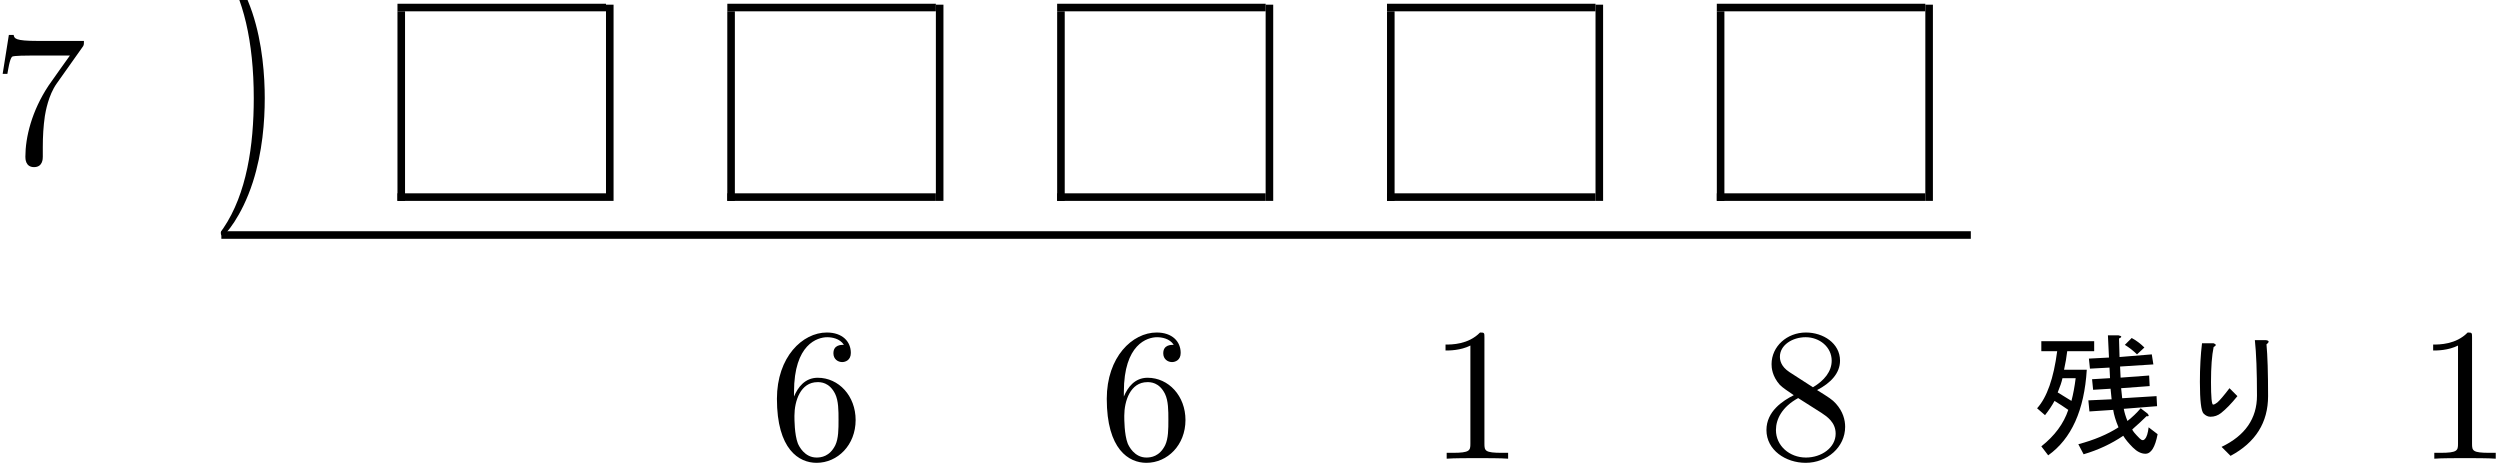 <?xml version="1.0" encoding="UTF-8" standalone="no"?>
<svg id="svg2" xmlns:rdf="http://www.w3.org/1999/02/22-rdf-syntax-ns#" xmlns="http://www.w3.org/2000/svg" height="88pt" width="473pt" version="1.1" xmlns:cc="http://creativecommons.org/ns#" xmlns:xlink="http://www.w3.org/1999/xlink" viewBox="0 0 473 88" xmlns:dc="http://purl.org/dc/elements/1.1/"><!--latexit:AAALfHjavVZrbBRVFD5zS4EdFrp9UJ6FlW5rEaizS9utCNoWKJTHAt1tu7SL6+zs
7XboPNaZ2UrZLLm/+KF/iBo1agysmkhM1BgjxviKGuNPofiDGBMTY6LxESMkRK2J
Z2a3D6DWCsq9uTPnnnvOd89r5t5EWpFNSxAucqRkXunCh4yIz9LTUZ+eOEoly4z6
Rqhhyrp22Cca0pCMs/PzF0QMXbcY95rH6+JrfXX1dzasv2vDxk2bm7bcu33Hnv2H
+vofiCeHhhVV6/FpGUUZW+RevGT5iv5QuLGI2+uTFNE0+5AzTEfNs2We8orKqqXV
y9gi5mZL2TK2gq1kq1kNW8PWnl25anXNmrXeO9YxwkrYPFbK5rMFbCFzMb7Hki2F
9pt6xpBohB6z4p6yhCgNpww9oyW364puRNMGFdWEQnskexpJihaNqHqSRhOiSRVZ
o0dUMaXJg7IkWujqwbHGu92CPxALhdsty5ATGYua0VA4jLSWYkvYYlYV93wUS9CU
rGUtMZFRRCOXlSZajo9pmpYN5rz13vU4YqqqZr25uVKxmDcm2VZlA5uCOd5bbPXF
MTFz9mjJ3Uj5J6lWmxJFcWqFj1EtOWmynZbmYOuZFuZhlWfuYWW9oXCnrlkXt7q3
3Xd/W3sHzkOiSvEVlo9TDMFgpyKmTFbOKmrbGsBpHk/vfl0TJf3Czs5du6OFvFKz
v0BoqJ7f3VUERoQDTv5Rdu++/L4uDPEOWbKDLhqjyAwdzB/oinsqpkU+WQj7jMyx
bnc40tOLKE6iw2lRolhSfUOyRT0lrLrDDwgaPZw/3NVXlHFyGwtgFpezKr28ZARi
kAQdJMiAChQ0sJBWQAQT+wD4QYA08o5AFnkGUrKzTiEHPOpmUIqihIjcYXymcDZQ
5Go4tzFNR1vCXRQcBmp6oU74QjgrXBY+E14RvhfG/xYr62DYtoziO1HQpel42SPL
w1f/UUvFtwVDU1qz2mzBILQ6tspoe9rh2F5IBf2R409dDm/prsvWC3nhB7T/jHBJ
+Bg90EauSC8dot3PIrqNr6HWw46/qmOBhhHOIl91es6J6hGHY+AeimNvIco5pPwQ
KNIxR3sY1xOIdQz1AsVcDKCWjTCTjHCdzI0SfuwTMpIjU4uc3BzRJmwegE2T9tj2
N0LTNB8m/LkVzAk7c9fh/1vM1ptCnB6lqWjP1ftG2AzNk+iz14Xo9JyT35uri5m8
F7GKzUmZLLSgTc2TaDHnS9bwq/LOkv3/r94C/2m9tdzmamu6qbjMVJHBOe8ZvE3V
qDn9Vv5S/mm+X/t/mW3fpHO+SMXqvLF+A9fVbwLXU7B+mkcW6iSK50zhD++FbThs
/wM4V8e6H3SLiZ6eULh7V4eH6xS82IFVX3DTwZR9F7NklbJVte3nzn3+QST2Mx6e
8tH8Ufv43oGXJs+8Wii22raOAoEievqF9D48tStD4f0ZvFsodOpMrwDu5Gm8koXC
e+koTbYX75CwEMqhGtZCAxrWDFtgK8TRQAUDcwJOwil4DJ6AJ+FpeAaeg+fhNOTh
RXgVXoc34E14C96Gd+BdeB8+hE/hPHwDP8KvcBXGuVKukqviVnENnJ/bzDVzQW6c
lJBSsoC4yCKymFSRGuIjG0gTaSGtpJ1sJ3vIARIlEhkkKhkhWXKCPEpOkcfJy+Q9
8gk5Ty6RL8lX5GvyLfmO/EKukt/IH+RP10+uK67fXeN8CV/K83wFX8XX8Ov4On4j
38gH+TZ+J9/Fx/lkIUKEK8bMhGsaP/IXPsy+7g==
-->
 <defs id="defs4">
  <g id="g6">
   <symbol id="glyph0-1" overflow="visible">
    <path id="path12" d="m17.062-21.844c0.329-0.422 0.329-0.5 0.329-1.25h-8.719c-4.375 0-4.438-0.468-4.578-1.14h-0.906l-1.172 7.375h0.891c0.109-0.563 0.422-2.829 0.891-3.25 0.25-0.219 3.047-0.219 3.516-0.219h7.421c-0.39 0.562-3.218 4.484-4.015 5.656-3.219 4.844-4.407 9.828-4.407 13.484 0 0.36 0 1.969 1.641 1.969 1.656 0 1.656-1.609 1.656-1.969v-1.828c0-1.969 0.109-3.938 0.391-5.875 0.141-0.828 0.656-3.906 2.234-6.14z"/>
   </symbol>
   <symbol id="glyph0-2" overflow="visible">
    <path id="path15" d="m10.359-8.969c0-2.797-0.39-7.125-2.359-11.187-2.156-4.406-5.234-6.735-5.594-6.735-0.219 0-0.359 0.141-0.359 0.36 0 0.109 0 0.172 0.672 0.812 3.516 3.563 5.562 9.266 5.562 16.75 0 6.141-1.328 12.453-5.766 16.969-0.469 0.422-0.469 0.5-0.469 0.609 0 0.219 0.141 0.359 0.359 0.359 0.359 0 3.578-2.438 5.703-7 1.828-3.938 2.25-7.922 2.25-10.938z"/>
   </symbol>
   <symbol id="glyph0-3" overflow="visible">
    <path id="path18" d="m4.734-11.766v-0.859c0-9.063 4.453-10.359 6.282-10.359 0.859 0 2.359 0.218 3.156 1.437-0.547 0-1.984 0-1.984 1.609 0 1.11 0.859 1.657 1.656 1.657 0.578 0 1.64-0.328 1.64-1.735 0-2.14-1.578-3.859-4.546-3.859-4.594 0-9.438 4.625-9.438 12.547 0 9.578 4.172 12.109 7.5 12.109 3.984 0 7.391-3.359 7.391-8.094 0-4.562-3.188-8-7.172-8-2.438 0-3.766 1.828-4.484 3.546zm4.266 11.547c-2.266 0-3.328-2.141-3.547-2.687-0.641-1.688-0.641-4.547-0.641-5.203 0-2.797 1.141-6.375 4.375-6.375 0.562 0 2.219 0 3.329 2.218 0.64 1.328 0.64 3.157 0.64 4.922 0 1.719 0 3.5-0.609 4.797-1.078 2.156-2.719 2.328-3.547 2.328z"/>
   </symbol>
   <symbol id="glyph0-4" overflow="visible">
    <path id="path21" d="m10.547-22.953c0-0.859 0-0.922-0.828-0.922-2.219 2.281-5.375 2.281-6.531 2.281v1.125c0.719 0 2.844 0 4.703-0.937v18.578c0 1.281-0.109 1.719-3.344 1.719h-1.141v1.109c1.25-0.109 4.375-0.109 5.813-0.109 1.437 0 4.547 0 5.812 0.109v-1.109h-1.156c-3.219 0-3.328-0.391-3.328-1.719z"/>
   </symbol>
   <symbol id="glyph0-5" overflow="visible">
    <path id="path24" d="m5.844-16.391c-1.641-1.078-1.797-2.297-1.797-2.906 0-2.187 2.344-3.687 4.875-3.687 2.625 0 4.922 1.859 4.922 4.437 0 2.047-1.406 3.766-3.547 5.031zm5.234 3.407c2.578-1.328 4.344-3.188 4.344-5.563 0-3.297-3.188-5.328-6.453-5.328-3.594 0-6.5 2.641-6.5 5.984 0 0.641 0.078 2.25 1.578 3.938 0.406 0.437 1.719 1.328 2.625 1.937-2.078 1.047-5.172 3.047-5.172 6.594 0 3.812 3.656 6.203 7.422 6.203 4.062-0 7.469-2.969 7.469-6.812 0-1.281-0.391-2.891-1.766-4.407-0.672-0.75-1.25-1.109-3.547-2.546zm-3.578 1.515l4.406 2.797c1 0.672 2.688 1.75 2.688 3.938 0 2.656-2.688 4.516-5.625 4.516-3.094 0-5.672-2.219-5.672-5.203 0-2.078 1.156-4.375 4.203-6.047z"/>
   </symbol>
  </g>
 </defs>
 <g id="surface1">
  <use id="use32" xlink:href="#glyph0-1" height="88" width="473" y="30.837" x="-1.512" fill="#000000"/>
  <use id="use34" xlink:href="#glyph0-2" transform="matrix(1 0 0 1.45 0 -13.117)" height="88" width="473" y="30.837" x="39.733" fill="#000000"/>
  <path id="path36" d="m0 0v9.963" transform="matrix(3.6 0 0 -3.6 75.917 38.008)" stroke="#000" stroke-miterlimit="10" stroke-width=".398" fill="none"/>
  <path id="path38" d="m-0-0h10.959" transform="matrix(3.6 0 0 -3.6 75.201 37.292)" stroke="#000" stroke-miterlimit="10" stroke-width=".398" fill="none"/>
  <path id="path40" d="m-0-0h10.959" transform="matrix(3.6 0 0 -3.6 75.201 1.425)" stroke="#000" stroke-miterlimit="10" stroke-width=".398" fill="none"/>
  <path id="path42" d="m0 0v10.312" transform="matrix(3.6 0 0 -3.6 115.37 38.008)" stroke="#000" stroke-miterlimit="10" stroke-width=".398" fill="none"/>
  <path id="path44" d="m0 0v9.963" transform="matrix(3.6 0 0 -3.6 138.32 38.008)" stroke="#000" stroke-miterlimit="10" stroke-width=".398" fill="none"/>
  <path id="path46" d="m-0-0h10.959" transform="matrix(3.6 0 0 -3.6 137.61 37.292)" stroke="#000" stroke-miterlimit="10" stroke-width=".398" fill="none"/>
  <path id="path48" d="m-0-0h10.959" transform="matrix(3.6 0 0 -3.6 137.61 1.425)" stroke="#000" stroke-miterlimit="10" stroke-width=".398" fill="none"/>
  <path id="path50" d="m0.001 0v10.312" transform="matrix(3.6 0 0 -3.6 177.78 38.008)" stroke="#000" stroke-miterlimit="10" stroke-width=".398" fill="none"/>
  <path id="path52" d="m0 0v9.963" transform="matrix(3.6 0 0 -3.6 200.73 38.008)" stroke="#000" stroke-miterlimit="10" stroke-width=".398" fill="none"/>
  <path id="path54" d="m-0-0h10.959" transform="matrix(3.6 0 0 -3.6 200.01 37.292)" stroke="#000" stroke-miterlimit="10" stroke-width=".398" fill="none"/>
  <path id="path56" d="m-0-0h10.959" transform="matrix(3.6 0 0 -3.6 200.01 1.425)" stroke="#000" stroke-miterlimit="10" stroke-width=".398" fill="none"/>
  <path id="path58" d="m-0.001 0v10.312" transform="matrix(3.6 0 0 -3.6 240.18 38.008)" stroke="#000" stroke-miterlimit="10" stroke-width=".398" fill="none"/>
  <path id="path60" d="m0 0v9.963" transform="matrix(3.6 0 0 -3.6 263.14 38.008)" stroke="#000" stroke-miterlimit="10" stroke-width=".398" fill="none"/>
  <path id="path62" d="m-0-0h10.959" transform="matrix(3.6 0 0 -3.6 262.42 37.292)" stroke="#000" stroke-miterlimit="10" stroke-width=".398" fill="none"/>
  <path id="path64" d="m-0-0h10.959" transform="matrix(3.6 0 0 -3.6 262.42 1.425)" stroke="#000" stroke-miterlimit="10" stroke-width=".398" fill="none"/>
  <path id="path66" d="m-0 0v10.312" transform="matrix(3.6 0 0 -3.6 302.59 38.008)" stroke="#000" stroke-miterlimit="10" stroke-width=".398" fill="none"/>
  <path id="path68" d="m0 0v9.963" transform="matrix(3.6 0 0 -3.6 325.54 38.008)" stroke="#000" stroke-miterlimit="10" stroke-width=".398" fill="none"/>
  <path id="path70" d="m-0-0h10.959" transform="matrix(3.6 0 0 -3.6 324.82 37.292)" stroke="#000" stroke-miterlimit="10" stroke-width=".398" fill="none"/>
  <path id="path72" d="m-0-0h10.959" transform="matrix(3.6 0 0 -3.6 324.82 1.425)" stroke="#000" stroke-miterlimit="10" stroke-width=".398" fill="none"/>
  <path id="path74" d="m-0 0v10.312" transform="matrix(3.6 0 0 -3.6 364.99 38.008)" stroke="#000" stroke-miterlimit="10" stroke-width=".398" fill="none"/>
  <path id="path76" d="m41.88 44.465h331" stroke="#000" stroke-miterlimit="10" stroke-width="1.433" fill="none"/>
  <g id="g78">
   <use id="use80" y="86.785" x="145.494" xlink:href="#glyph0-3"/>
  </g>
  <g id="g82">
   <use id="use84" y="86.785" x="207.9" xlink:href="#glyph0-3"/>
  </g>
  <g id="g86">
   <use id="use88" y="86.785" x="270.306" xlink:href="#glyph0-4"/>
  </g>
  <g id="g90">
   <use id="use92" y="86.785" x="332.711" xlink:href="#glyph0-5"/>
  </g>
  <g id="g102">
   <use id="use104" y="86.785" x="457.164" xlink:href="#glyph0-4"/>
  </g>
  <g id="text3087" transform="translate(0 -0)">
   <path id="path3092" d="m406.32 78.248c0.333 0.4 0.267 0.567-0.2 0.5-0.733 0.733-1.633 1.567-2.7 2.5 0.067 0.267 0.533 0.833 1.4 1.7 0.4 0.4 0.733 0.433 1 0.1 0.333-0.333 0.567-1.067 0.7-2.2l1.7 1.3c-0.467 2.467-1.233 3.7-2.3 3.7-0.8-0-1.6-0.4-2.4-1.2-0.8-0.8-1.4-1.533-1.8-2.2-2.267 1.533-4.767 2.7-7.5 3.5l-1-1.9c3-0.8 5.533-1.867 7.6-3.2-0.533-1.267-0.867-2.367-1-3.3l-4.5 0.3-0.2-2.1 4.4-0.2-0.2-2-3.3 0.2-0.2-2 3.4-0.2-0.1-2-3.7 0.2-0.2-1.9 3.8-0.2-0.2-4.2h2c0.667 0.133 0.7 0.333 0.1 0.6l0.1 3.5 6.1-0.5 0.3 1.9-6.3 0.4 0.1 2.1 5.4-0.4 0.1 2-5.4 0.4 0.2 1.9 6.5-0.4 0.1 1.9-6.3 0.5c0.133 0.733 0.367 1.5 0.7 2.3 0.933-0.733 1.767-1.533 2.5-2.4l1.3 1m-11.5-8.3c-0.467 7.667-2.9 13.067-7.3 16.2l-1.3-1.7c2.533-2 4.233-4.3 5.1-6.9-0.867-0.6-1.733-1.167-2.6-1.7-0.467 0.867-1.067 1.767-1.8 2.7l-1.5-1.3c1.867-2.067 3.133-5.667 3.8-10.8h-3v-1.9h10v1.9h-5.1c-0.133 1.133-0.333 2.3-0.6 3.5h4.3m9.5-2.9c-0.667-0.667-1.433-1.267-2.3-1.8l1.3-1.3c0.867 0.467 1.667 1.067 2.4 1.8l-1.4 1.3m-12.4 8.8c0.333-1.267 0.6-2.7 0.8-4.3h-2.5c-0.133 0.667-0.433 1.567-0.9 2.7 0.867 0.533 1.733 1.067 2.6 1.6"/>
   <path id="path3094" d="m427.02 74.848c-0-4.533-0.133-8.033-0.4-10.5h2c0.733 0.067 0.8 0.333 0.2 0.8 0.2 2.133 0.3 5.4 0.3 9.8-0 5-2.367 8.767-7.1 11.3l-1.7-1.7c4.467-2.133 6.7-5.367 6.7-9.7m-6.8 3.3c-0.6 0.467-1.267 0.7-2 0.7-0.467 0-0.9-0.2-1.3-0.6-0.467-0.467-0.7-2.467-0.7-6-0-2.667 0.133-5.1 0.4-7.3h2.2c0.533 0.2 0.533 0.433 0 0.7-0.333 1.6-0.5 3.8-0.5 6.6-0 2.867 0.133 4.3 0.4 4.3 0.2 0 0.467-0.133 0.8-0.4 0.467-0.4 1.233-1.3 2.3-2.7l1.5 1.5c-1.133 1.4-2.167 2.467-3.1 3.2"/>
  </g>
 </g>
</svg>
